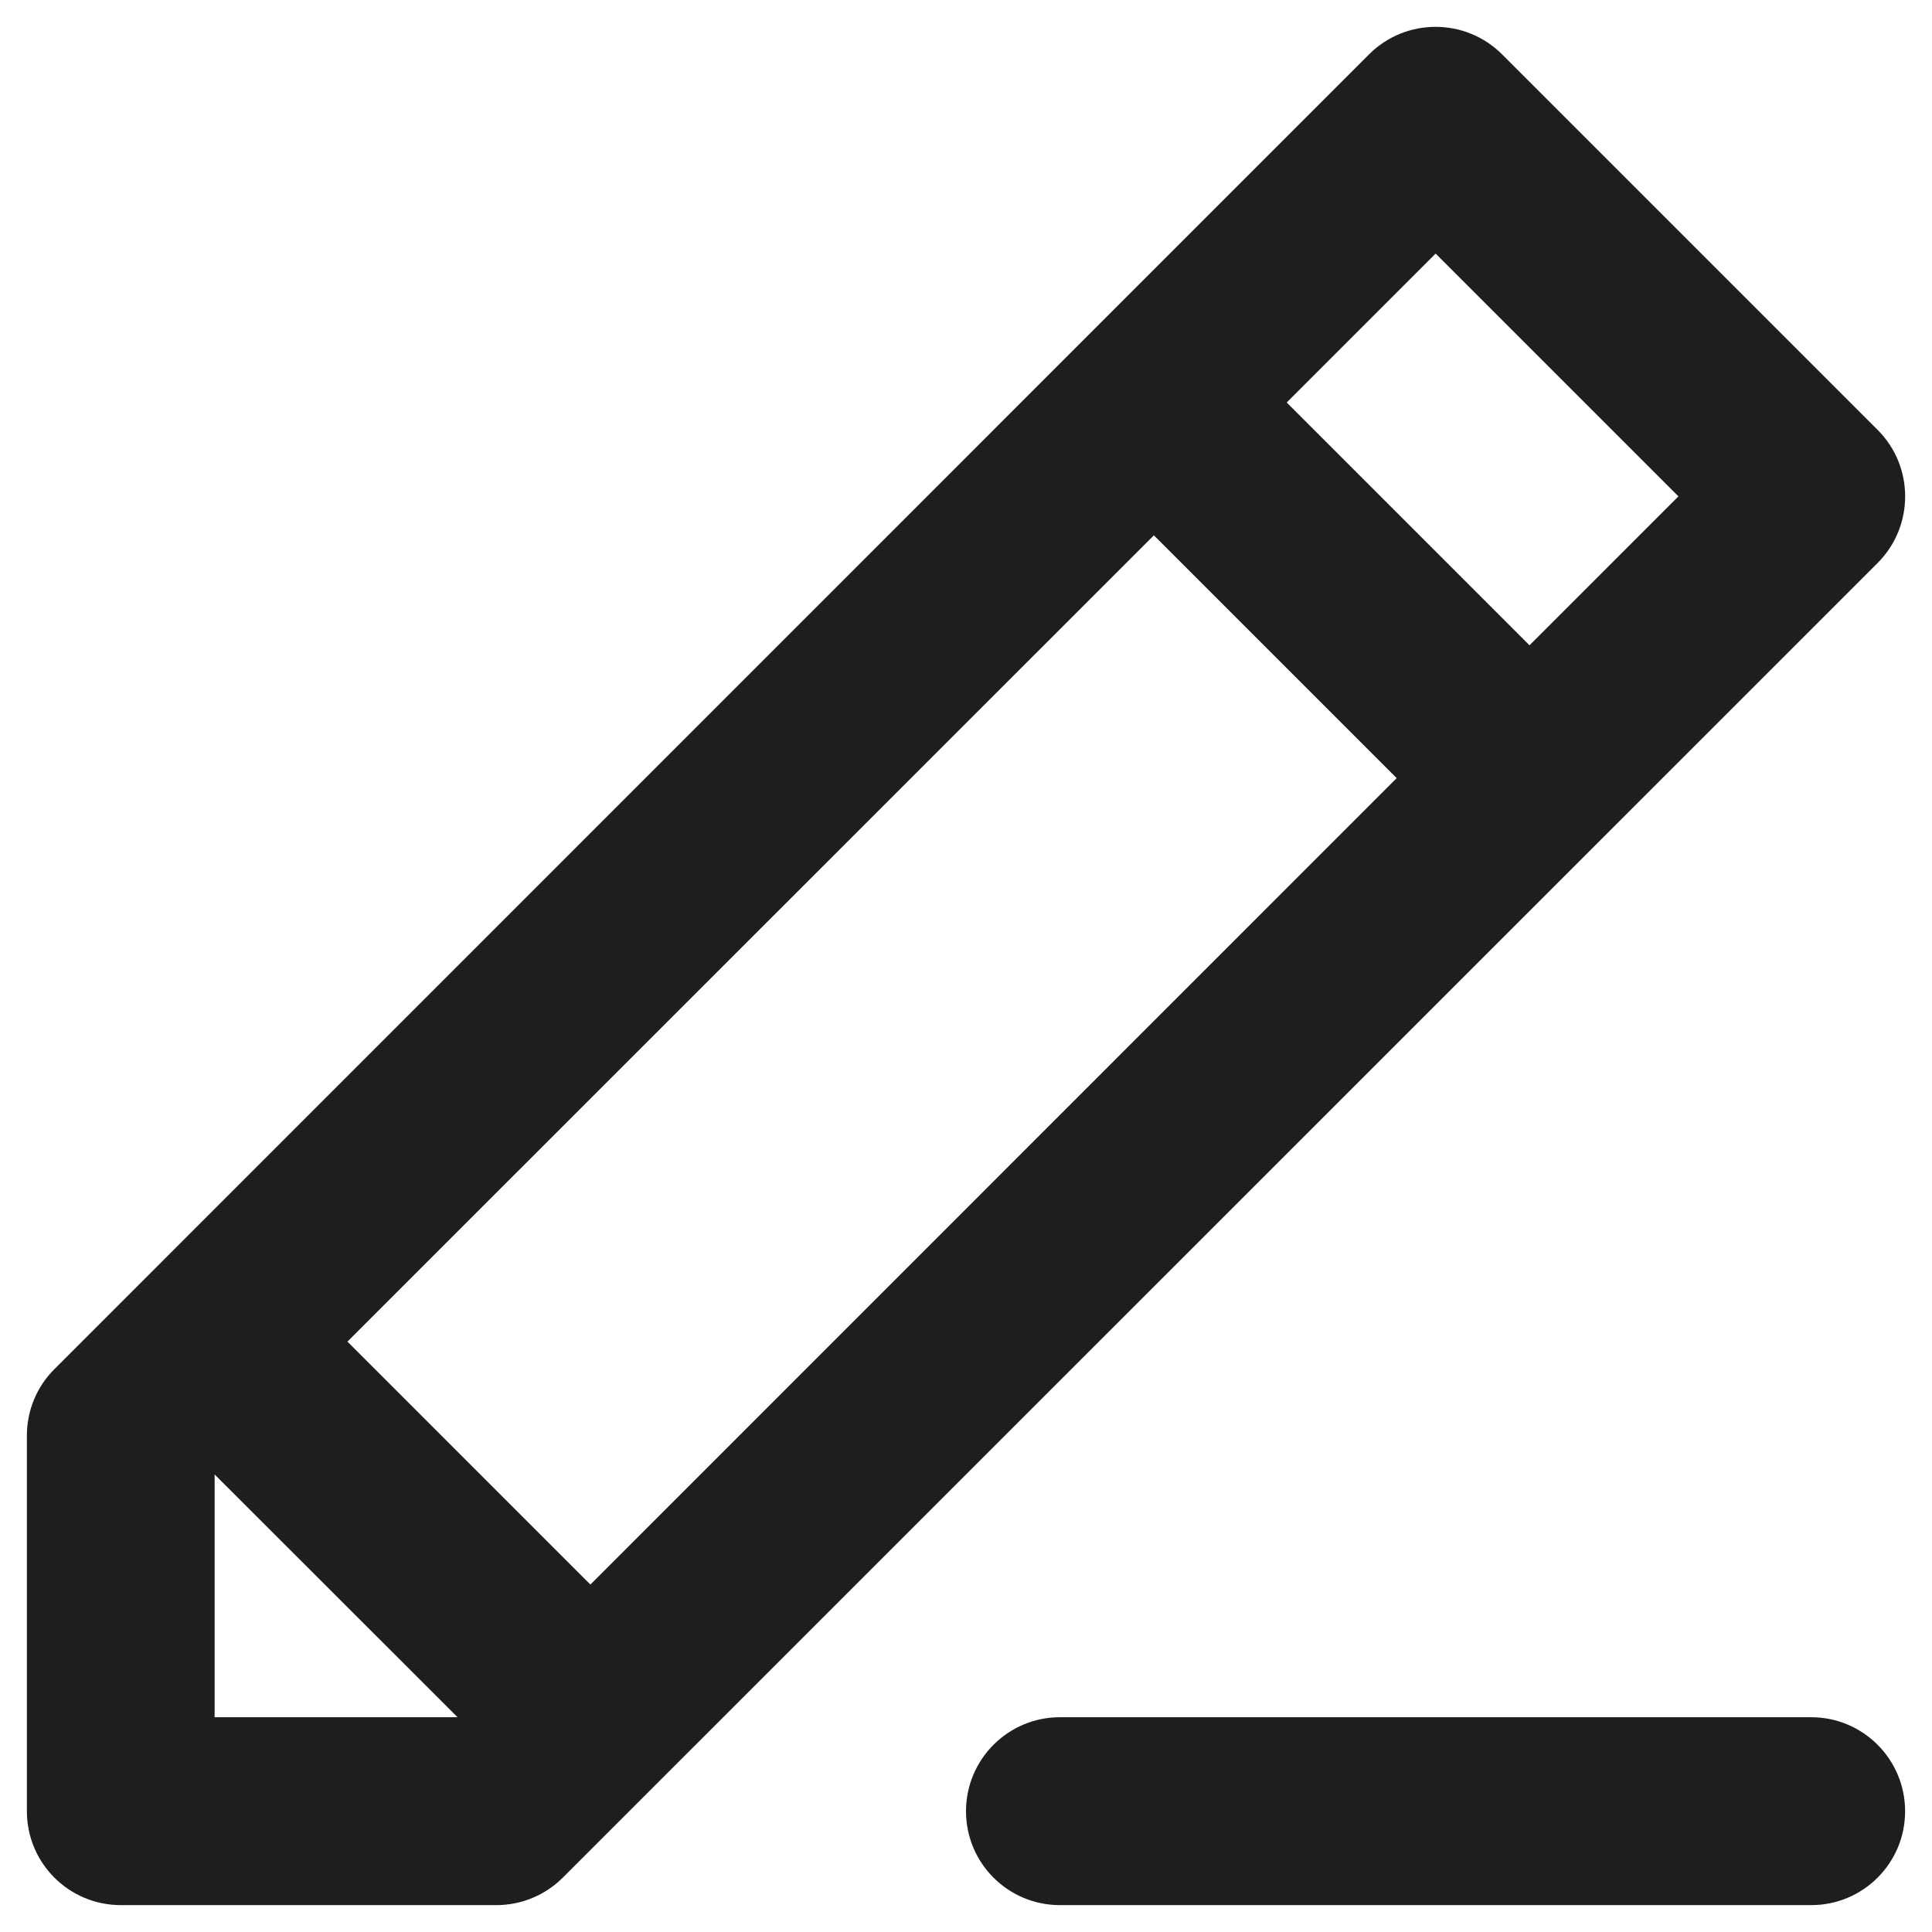 <svg width="12" height="12" viewBox="0 0 12 12" fill="none" xmlns="http://www.w3.org/2000/svg">
<path fill-rule="evenodd" clip-rule="evenodd" d="M9.329 0.337C9.101 0.11 8.732 0.11 8.504 0.337L0.338 8.504C0.228 8.613 0.167 8.762 0.167 8.916V11.25C0.167 11.572 0.428 11.833 0.75 11.833H3.083C3.238 11.833 3.386 11.772 3.496 11.662L11.663 3.496C11.89 3.268 11.89 2.898 11.663 2.671L9.329 0.337ZM9.5 4.008L7.992 2.5L8.917 1.575L10.425 3.083L9.5 4.008ZM7.167 3.325L8.675 4.833L3.667 9.842L2.158 8.333L7.167 3.325ZM1.333 9.158L2.842 10.666H1.333V9.158Z" fill="#1E1E1E"/>
<path d="M6.583 10.666C6.261 10.666 6 10.928 6 11.25C6 11.572 6.261 11.833 6.583 11.833H11.25C11.572 11.833 11.833 11.572 11.833 11.25C11.833 10.928 11.572 10.666 11.25 10.666H6.583Z" fill="#1E1E1E"/>
</svg>
